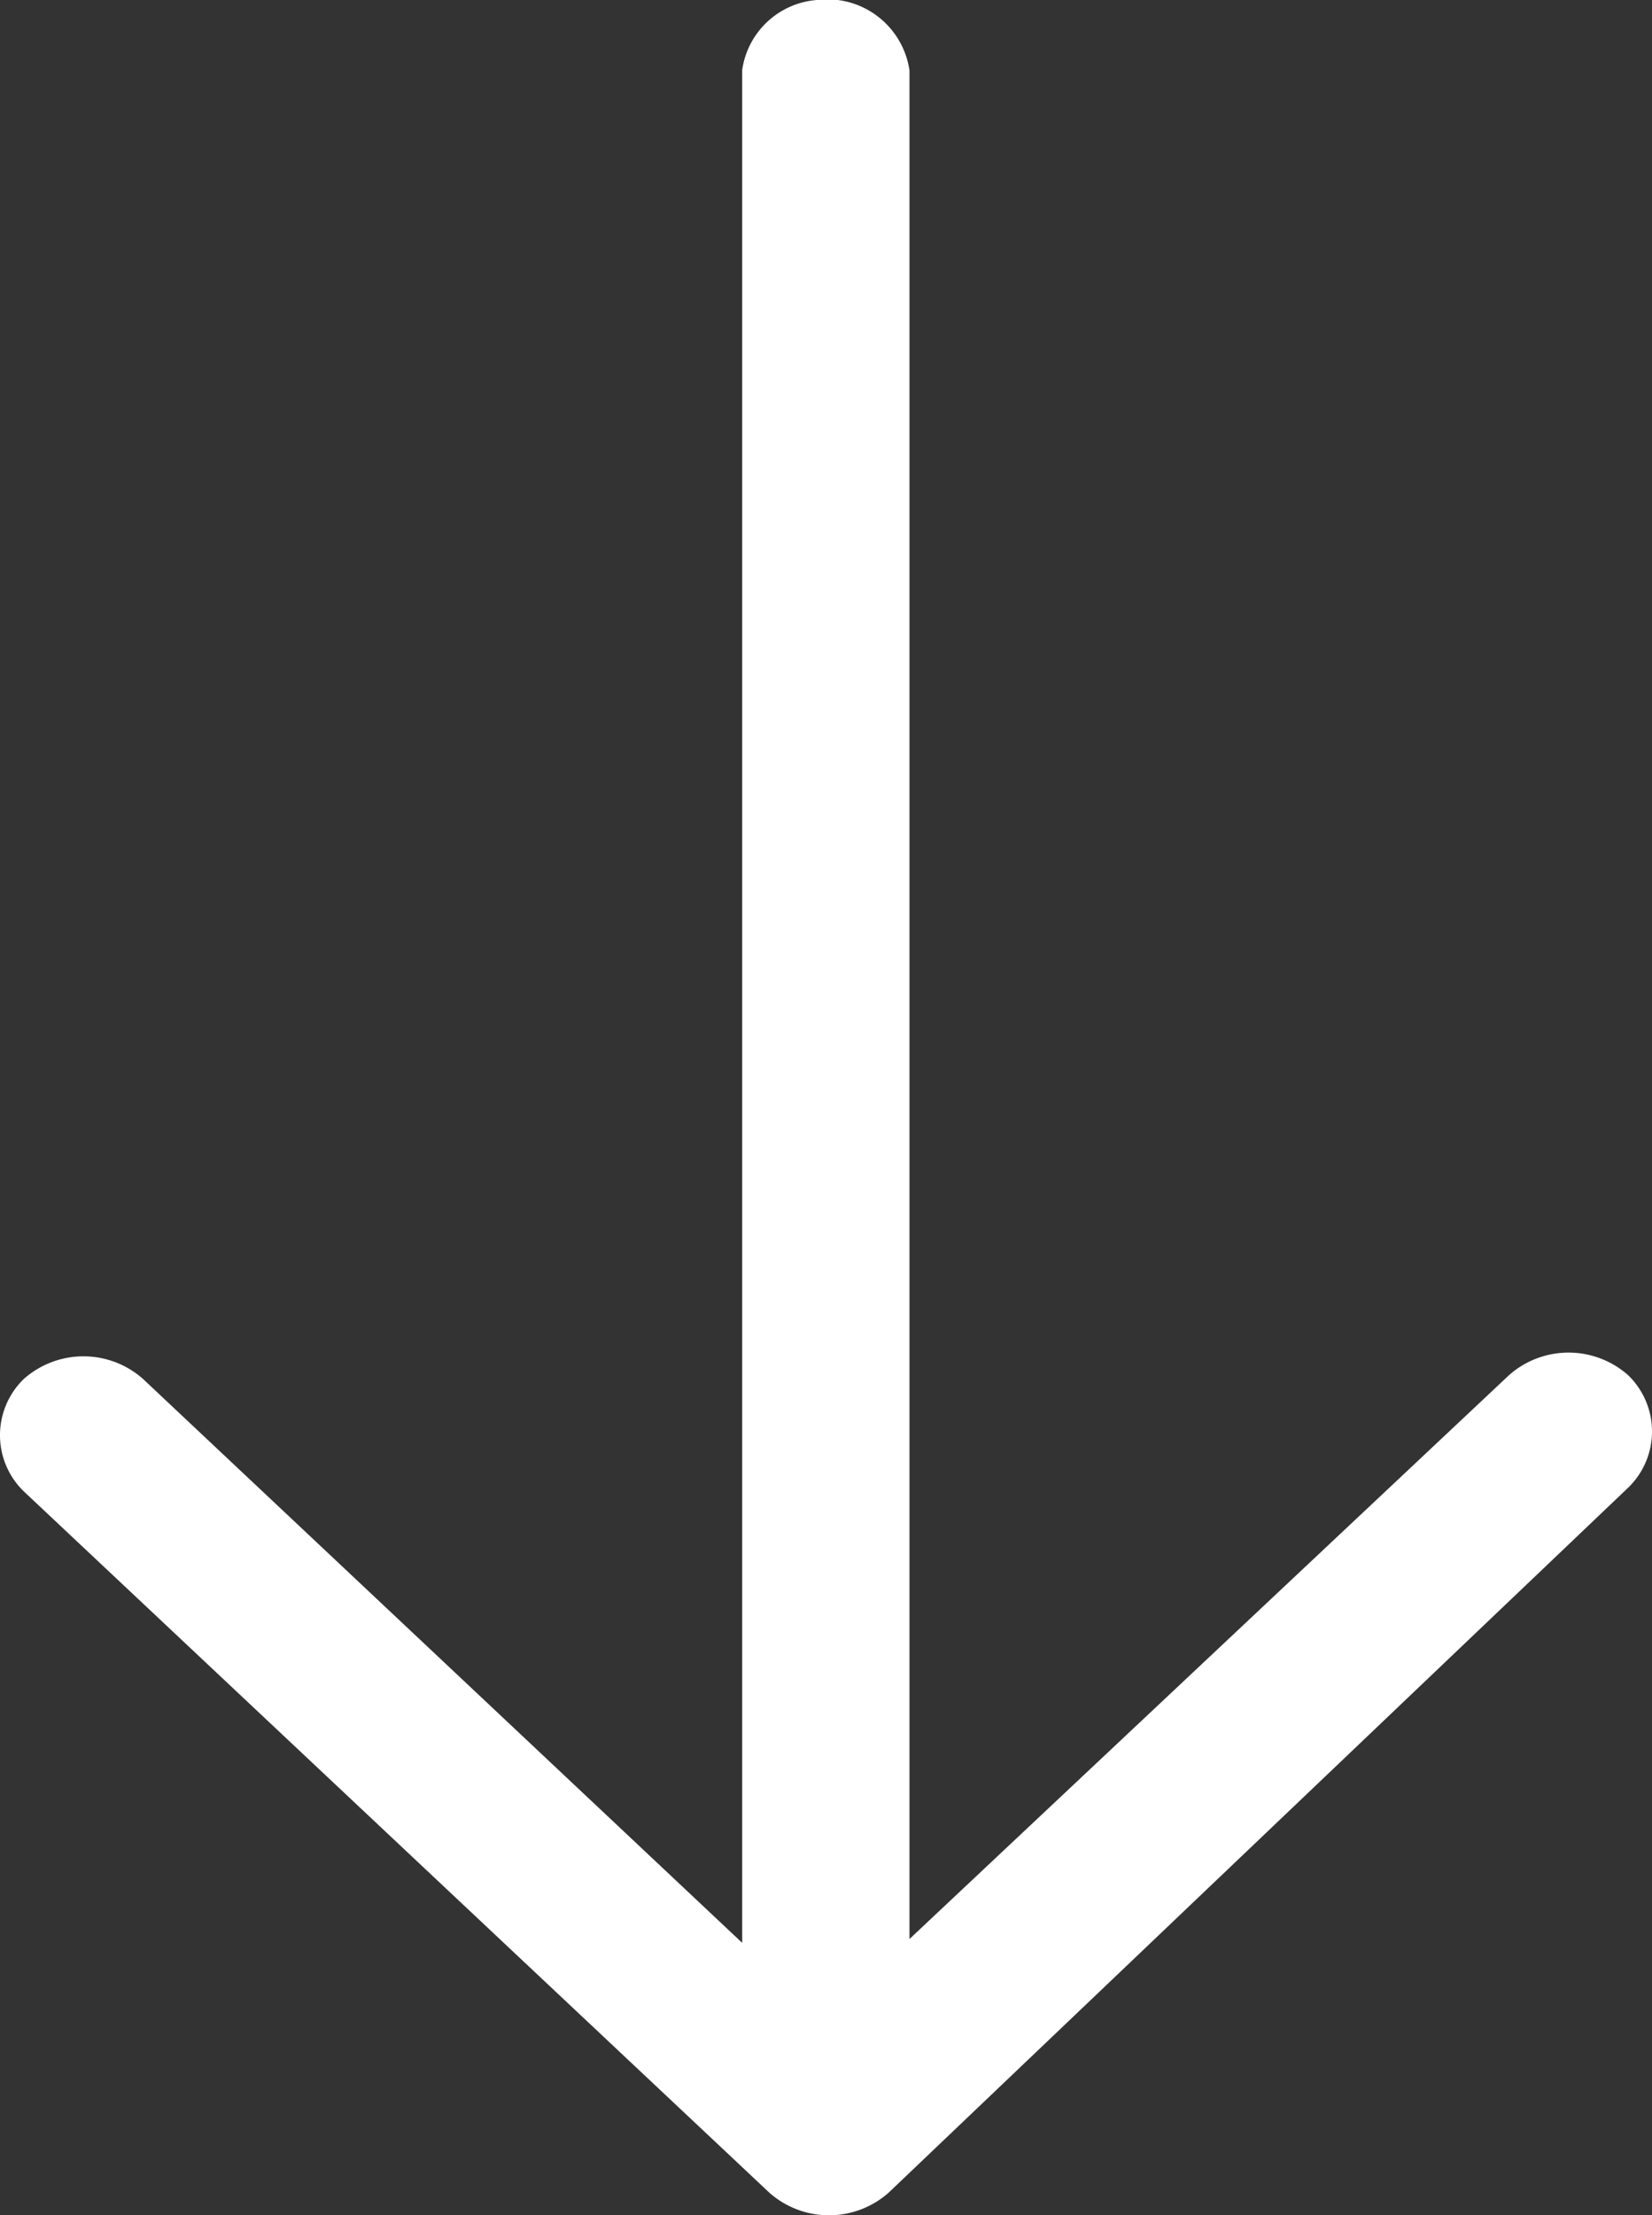 <svg xmlns="http://www.w3.org/2000/svg" viewBox="0 0 154.94 207.65"><rect x="0" y="0" width="154.94" height="207.65" fill="#333333" stroke="none"/><defs><style>.cls-1{fill:#fff;}</style></defs><title>flecha-down</title><g id="Capa_2" data-name="Capa 2"><g id="Capa_1-2" data-name="Capa 1"><g id="Capa_2-2" data-name="Capa 2"><g id="Capa_1-2-2" data-name="Capa 1-2"><path class="cls-1" d="M152.69,139.46a7.33,7.33,0,0,0,0-10.57,8.43,8.43,0,0,0-11.15,0L85.3,181.75V6.6A7.79,7.79,0,0,0,76.61,0a7.67,7.67,0,0,0-7,6.56V182.11L13.4,129.24a8.43,8.43,0,0,0-11.15,0,7.33,7.33,0,0,0,0,10.57l69.92,65.73a8.44,8.44,0,0,0,11.16,0Z"/></g></g></g></g></svg>